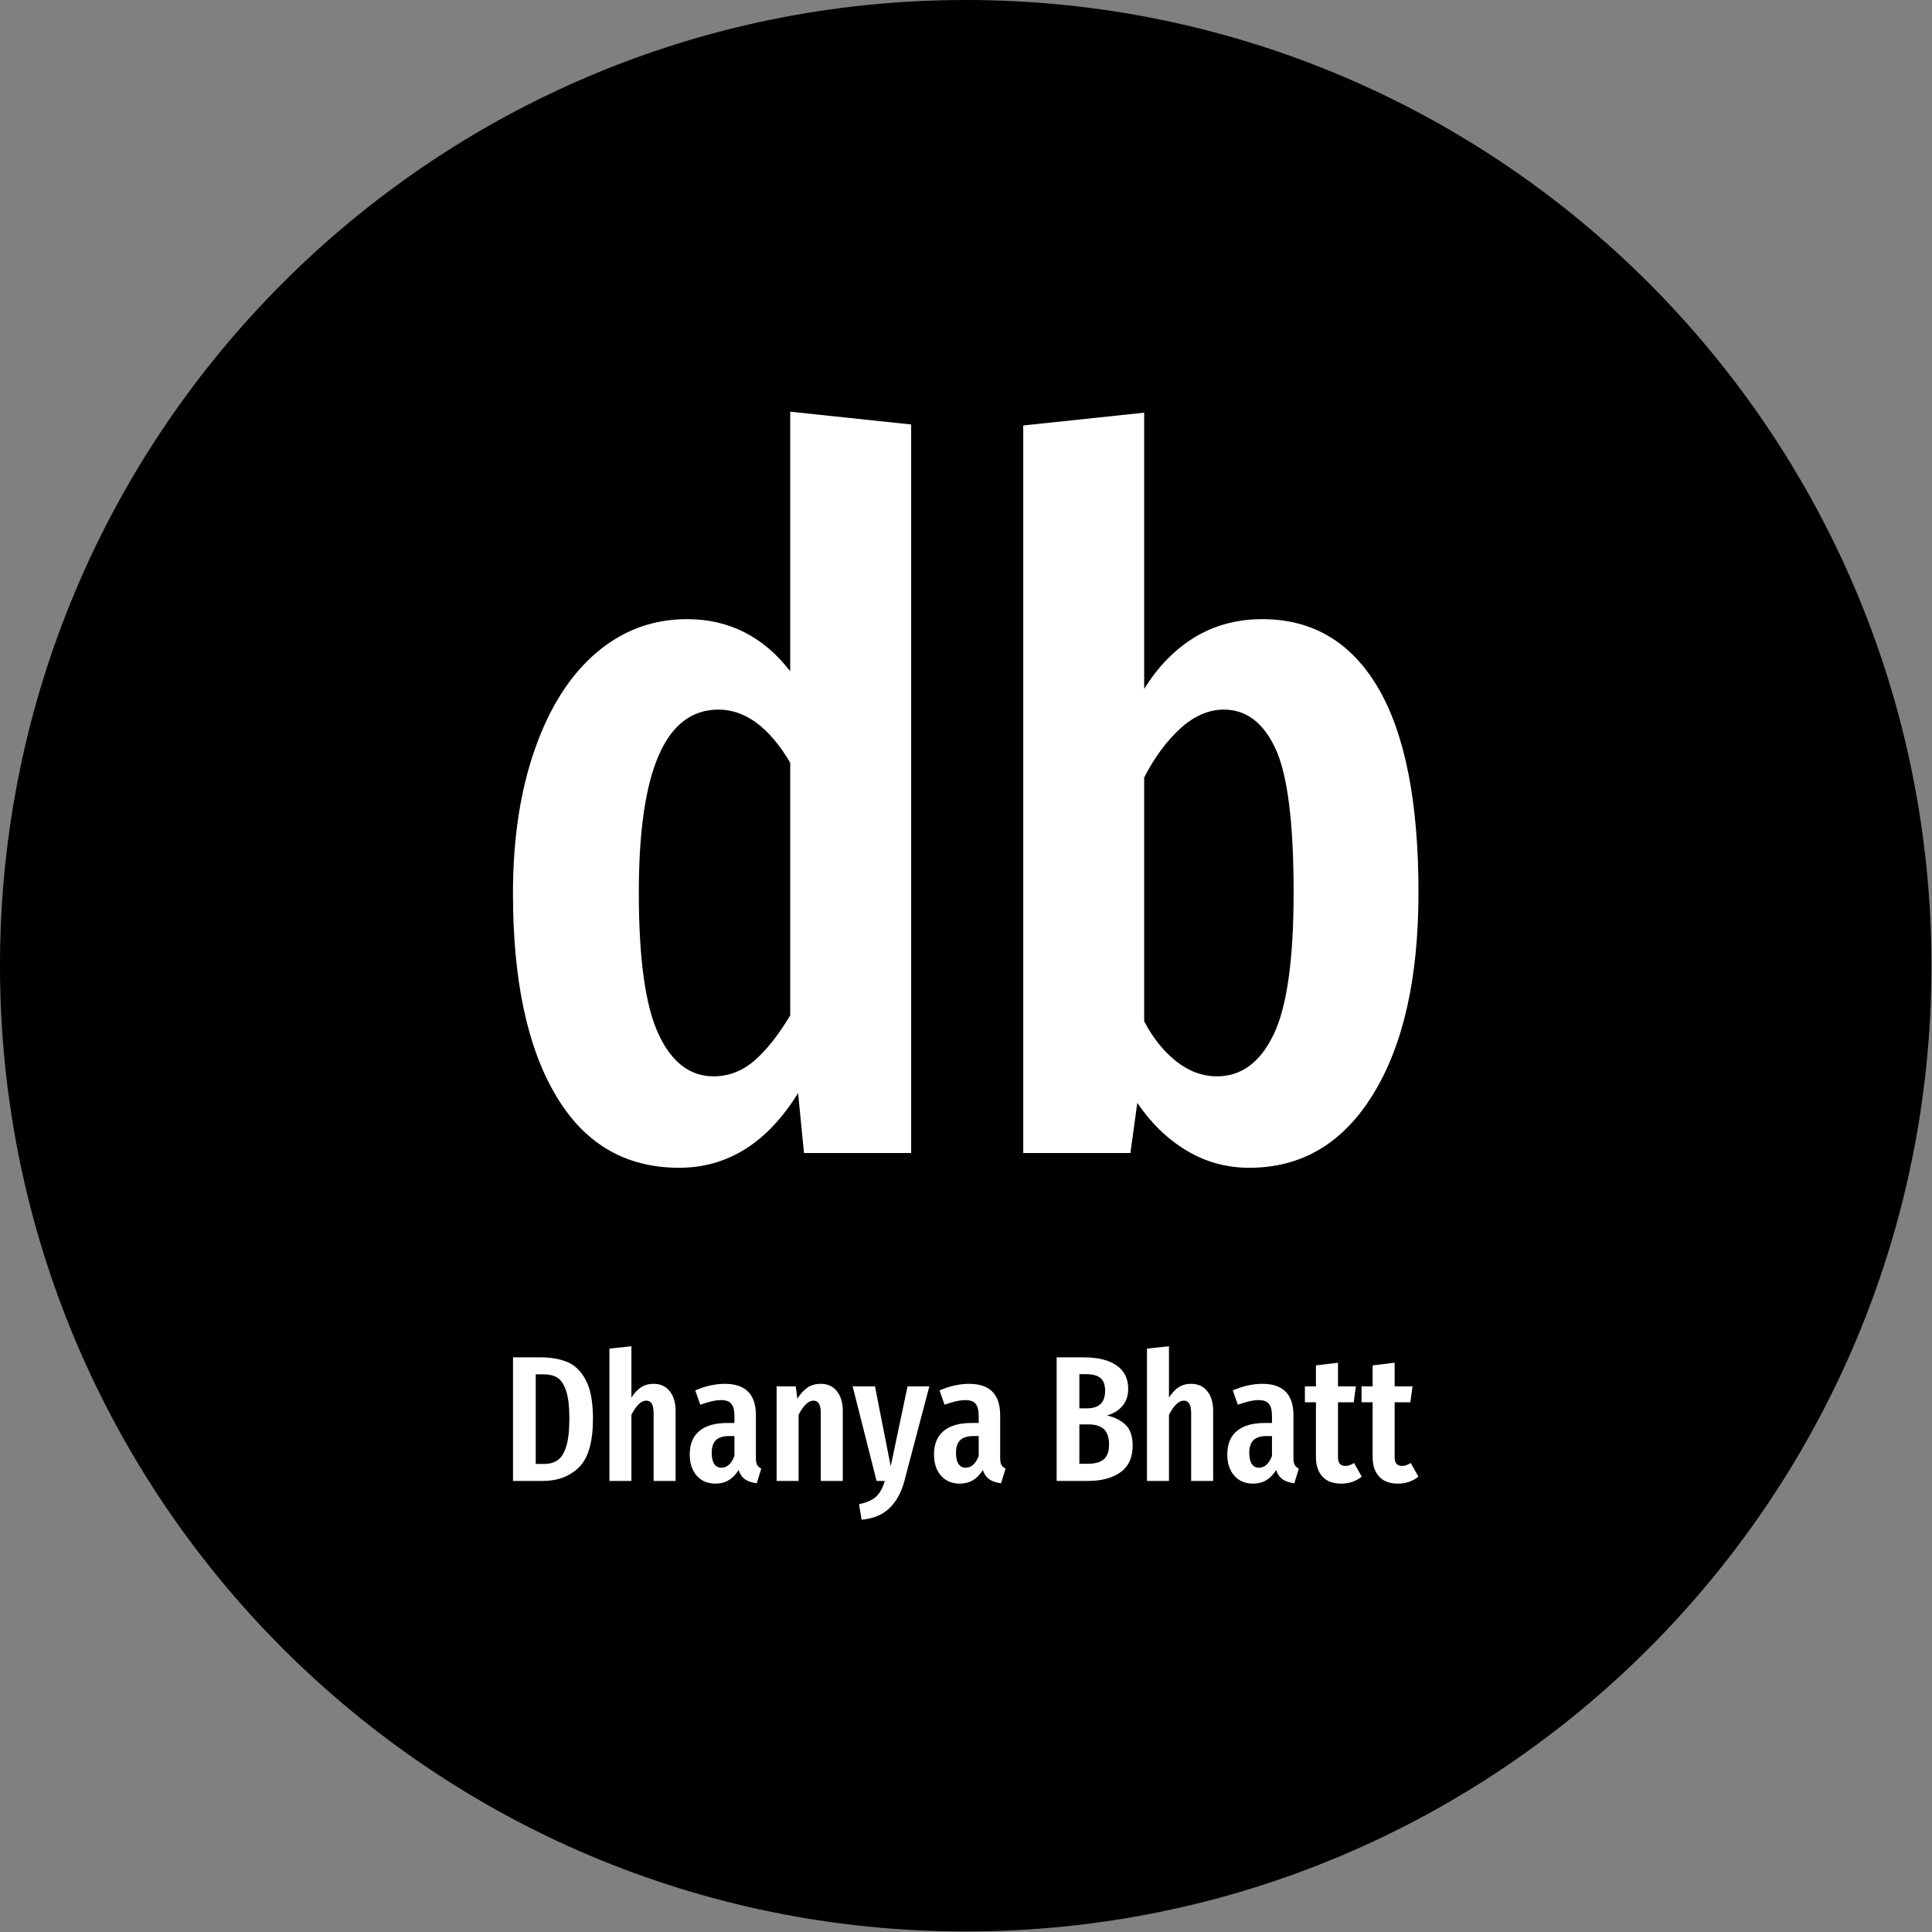 <svg xmlns="http://www.w3.org/2000/svg" version="1.1" xmlns:xlink="http://www.w3.org/1999/xlink" xmlns:svgjs="http://svgjs.dev/svgjs" width="2000" height="2000" viewBox="0 0 2000 2000"><rect x="0" y="0" width="2000" height="2000" fill="#808080" stroke="none"/><g transform="matrix(1,0,0,1,-0.284,-0.284)"><svg viewBox="0 0 334 334" data-background-color="#ffffff" preserveAspectRatio="xMidYMid meet" height="2000" width="2000" xmlns="http://www.w3.org/2000/svg" xmlns:xlink="http://www.w3.org/1999/xlink"><g id="tight-bounds" transform="matrix(1,0,0,1,0.047,0.048)"><svg viewBox="0 0 333.905 333.905" height="333.905" width="333.905"><g><svg></svg></g><g><svg viewBox="0 0 333.905 333.905" height="333.905" width="333.905"><g><path d="M0 166.952c0-92.205 74.747-166.952 166.952-166.952 92.205 0 166.952 74.747 166.953 166.952 0 92.205-74.747 166.952-166.953 166.953-92.205 0-166.952-74.747-166.952-166.953zM166.952 322.117c85.695 0 155.165-69.47 155.165-155.165 0-85.695-69.47-155.165-155.165-155.165-85.695 0-155.165 69.47-155.165 155.165 0 85.695 69.47 155.165 155.165 155.165z" data-fill-palette-color="tertiary" fill="#000000" stroke="transparent"></path><ellipse rx="160.274" ry="160.274" cx="166.952" cy="166.952" fill="#000000" stroke="transparent" stroke-width="0" fill-opacity="1" data-fill-palette-color="tertiary"></ellipse></g><g transform="matrix(1,0,0,1,88.68,71.173)"><svg viewBox="0 0 156.545 191.558" height="191.558" width="156.545"><g><svg viewBox="0 0 213.158 260.834" height="191.558" width="156.545"><g><svg viewBox="0 0 213.158 260.834" height="260.834" width="213.158"><g id="textblocktransform"><svg viewBox="0 0 213.158 260.834" height="260.834" width="213.158" id="textblock"><g><svg viewBox="0 0 213.158 177.979" height="177.979" width="213.158"><g transform="matrix(1,0,0,1,0,0)"><svg width="213.158" viewBox="1.7 -37.7 46.05 38.45" height="177.979" data-palette-color="#ffffff"><path d="M15.8-37.7L21.95-37.05 21.95 0 16.5 0 16.2-3.05Q13.85 0.75 10.15 0.75L10.15 0.75Q6.05 0.75 3.88-2.93 1.7-6.6 1.7-13.2L1.7-13.2Q1.7-17.4 2.83-20.58 3.95-23.75 5.95-25.45 7.95-27.15 10.55-27.15L10.55-27.15Q13.75-27.15 15.8-24.5L15.8-24.5 15.8-37.7ZM11.9-3.9Q13.05-3.9 13.98-4.7 14.9-5.5 15.8-7L15.8-7 15.8-19.85Q14.2-22.55 12.15-22.55L12.15-22.55Q8.1-22.55 8.1-13.25L8.1-13.25Q8.1-8.2 9.1-6.05 10.1-3.9 11.9-3.9L11.9-3.9ZM39.8-27.15Q43.65-27.15 45.7-23.65 47.75-20.15 47.75-13.25L47.75-13.25Q47.75-6.75 45.45-3 43.15 0.75 39.15 0.75L39.15 0.75Q37.4 0.75 35.95-0.13 34.5-1 33.45-2.55L33.45-2.55 33.1 0 27.65 0 27.65-37 33.8-37.65 33.8-23.6Q34.85-25.3 36.37-26.23 37.9-27.15 39.8-27.15L39.8-27.15ZM37.5-3.9Q39.35-3.9 40.37-6 41.4-8.1 41.4-13.25L41.4-13.25Q41.4-18.6 40.47-20.58 39.55-22.55 37.85-22.55L37.85-22.55Q36.7-22.55 35.65-21.6 34.6-20.65 33.8-19.1L33.8-19.1 33.8-6.7Q34.45-5.45 35.42-4.67 36.4-3.9 37.5-3.9L37.5-3.9Z" opacity="1" transform="matrix(1,0,0,1,0,0)" fill="#ffffff" class="wordmark-text-0" data-fill-palette-color="quaternary" id="text-0"></path></svg></g></svg></g><g transform="matrix(1,0,0,1,0,219.996)"><svg viewBox="0 0 213.158 40.838" height="40.838" width="213.158"><g transform="matrix(1,0,0,1,0,0)"><svg width="213.158" viewBox="3 -37.65 253.12 48.5" height="40.838" data-palette-color="#ffffff"><path d="M10.7-34.55Q15.05-34.55 18.23-33.23 21.4-31.9 23.38-28.13 25.35-24.35 25.35-17.45L25.35-17.45Q25.35-7.7 21.48-3.85 17.6 0 11.35 0L11.35 0 3 0 3-34.55 10.7-34.55ZM11.65-29.8L9.35-29.8 9.35-4.75 11.7-4.75Q13.95-4.75 15.48-5.8 17-6.85 17.88-9.65 18.75-12.45 18.75-17.45L18.75-17.45Q18.75-22.55 17.82-25.25 16.9-27.95 15.38-28.88 13.85-29.8 11.65-29.8L11.65-29.8ZM42.3-27.15Q45.15-27.15 46.8-25.1 48.45-23.05 48.45-19.6L48.45-19.6 48.45 0 42.3 0 42.3-18.9Q42.3-20.8 41.77-21.63 41.25-22.45 40.25-22.45L40.25-22.45Q38.15-22.45 36.1-18.5L36.1-18.5 36.1 0 29.95 0 29.95-37 36.1-37.65 36.1-23.3Q37.35-25.25 38.82-26.2 40.3-27.15 42.3-27.15L42.3-27.15ZM70.9-6.4Q70.9-5.1 71.25-4.48 71.59-3.85 72.4-3.45L72.4-3.45 71.15 0.65Q69.09 0.4 67.87-0.45 66.65-1.3 66.05-3.05L66.05-3.05Q63.75 0.75 59.6 0.75L59.6 0.75Q56.3 0.75 54.35-1.48 52.4-3.7 52.4-7.4L52.4-7.4Q52.4-11.7 55.07-13.95 57.75-16.2 62.85-16.2L62.85-16.2 64.9-16.2 64.9-18.05Q64.9-20.55 64.02-21.58 63.15-22.6 61.2-22.6L61.2-22.6Q58.85-22.6 55.35-21.3L55.35-21.3 53.95-25.3Q55.95-26.2 58.1-26.68 60.25-27.15 62.2-27.15L62.2-27.15Q70.9-27.15 70.9-18.35L70.9-18.35 70.9-6.4ZM61.25-3.7Q63.65-3.7 64.9-7L64.9-7 64.9-12.55 63.45-12.55Q60.9-12.55 59.72-11.4 58.55-10.25 58.55-7.85L58.55-7.85Q58.55-5.8 59.25-4.75 59.95-3.7 61.25-3.7L61.25-3.7ZM89.04-27.15Q91.89-27.15 93.54-25.1 95.19-23.05 95.19-19.6L95.19-19.6 95.19 0 89.04 0 89.04-18.9Q89.04-20.8 88.52-21.63 87.99-22.45 86.99-22.45L86.99-22.45Q84.89-22.45 82.84-18.5L82.84-18.5 82.84 0 76.69 0 76.69-26.45 82.04-26.45 82.49-23Q83.84-25.1 85.37-26.13 86.89-27.15 89.04-27.15L89.04-27.15ZM119.39-26.45L112.39 0.1Q111.09 4.9 108.19 7.65 105.29 10.4 100.44 10.85L100.44 10.85 99.74 6.5Q102.89 5.85 104.47 4.42 106.04 3 106.94 0L106.94 0 104.64 0 97.94-26.45 104.19-26.45 108.59-4.1 113.29-26.45 119.39-26.45ZM139.19-6.4Q139.19-5.1 139.54-4.48 139.89-3.85 140.69-3.45L140.69-3.45 139.44 0.65Q137.39 0.4 136.16-0.45 134.94-1.3 134.34-3.05L134.34-3.05Q132.04 0.75 127.89 0.75L127.89 0.75Q124.59 0.75 122.64-1.48 120.69-3.7 120.69-7.4L120.69-7.4Q120.69-11.7 123.36-13.95 126.04-16.2 131.14-16.2L131.14-16.2 133.19-16.2 133.19-18.05Q133.19-20.55 132.31-21.58 131.44-22.6 129.49-22.6L129.49-22.6Q127.14-22.6 123.64-21.3L123.64-21.3 122.24-25.3Q124.24-26.2 126.39-26.68 128.54-27.15 130.49-27.15L130.49-27.15Q139.19-27.15 139.19-18.35L139.19-18.35 139.19-6.4ZM129.54-3.7Q131.94-3.7 133.19-7L133.19-7 133.19-12.55 131.74-12.55Q129.19-12.55 128.01-11.4 126.84-10.25 126.84-7.85L126.84-7.85Q126.84-5.8 127.54-4.75 128.24-3.7 129.54-3.7L129.54-3.7ZM169.03-18.3Q172.38-17.55 174.31-15.63 176.23-13.7 176.23-9.9L176.23-9.9Q176.23-4.9 172.86-2.45 169.48 0 163.68 0L163.68 0 154.98 0 154.98-34.55 162.53-34.55Q168.48-34.55 171.73-32.3 174.98-30.05 174.98-25.75L174.98-25.75Q174.98-22.85 173.36-20.95 171.73-19.05 169.03-18.3L169.03-18.3ZM163.18-29.85L161.33-29.85 161.33-20.3 163.48-20.3Q168.53-20.3 168.53-25.2L168.53-25.2Q168.53-27.65 167.26-28.75 165.98-29.85 163.18-29.85L163.18-29.85ZM163.73-4.8Q166.63-4.8 168.13-6.03 169.63-7.25 169.63-10.15L169.63-10.15Q169.63-13.05 168.23-14.43 166.83-15.8 163.88-15.8L163.88-15.8 161.33-15.8 161.33-4.8 163.73-4.8ZM192.58-27.15Q195.43-27.15 197.08-25.1 198.73-23.05 198.73-19.6L198.73-19.6 198.73 0 192.58 0 192.58-18.9Q192.58-20.8 192.06-21.63 191.53-22.45 190.53-22.45L190.53-22.45Q188.43-22.45 186.38-18.5L186.38-18.5 186.38 0 180.23 0 180.23-37 186.38-37.65 186.38-23.3Q187.63-25.25 189.1-26.2 190.58-27.15 192.58-27.15L192.58-27.15ZM221.18-6.4Q221.18-5.1 221.53-4.48 221.88-3.85 222.68-3.45L222.68-3.45 221.43 0.65Q219.38 0.4 218.15-0.45 216.93-1.3 216.33-3.05L216.33-3.05Q214.03 0.75 209.88 0.75L209.88 0.75Q206.58 0.75 204.63-1.48 202.68-3.7 202.68-7.4L202.68-7.4Q202.68-11.7 205.35-13.95 208.03-16.2 213.13-16.2L213.13-16.2 215.18-16.2 215.18-18.05Q215.18-20.55 214.3-21.58 213.43-22.6 211.48-22.6L211.48-22.6Q209.13-22.6 205.63-21.3L205.63-21.3 204.23-25.3Q206.23-26.2 208.38-26.68 210.53-27.15 212.48-27.15L212.48-27.15Q221.18-27.15 221.18-18.35L221.18-18.35 221.18-6.4ZM211.53-3.7Q213.93-3.7 215.18-7L215.18-7 215.18-12.55 213.73-12.55Q211.18-12.55 210-11.4 208.83-10.25 208.83-7.85L208.83-7.85Q208.83-5.8 209.53-4.75 210.23-3.7 211.53-3.7L211.53-3.7ZM238.13-5L240.28-1.2Q237.82 0.75 234.53 0.75L234.53 0.75Q231.07 0.75 229.28-1.23 227.47-3.2 227.47-6.6L227.47-6.6 227.47-22 224.38-22 224.38-26.45 227.47-26.45 227.47-32.3 233.63-33.05 233.63-26.45 238.63-26.45 238.03-22 233.63-22 233.63-6.6Q233.63-4.2 235.68-4.2L235.68-4.2Q236.32-4.2 236.82-4.38 237.32-4.55 238.13-5L238.13-5ZM253.97-5L256.12-1.2Q253.67 0.75 250.37 0.75L250.37 0.75Q246.92 0.75 245.12-1.23 243.32-3.2 243.32-6.6L243.32-6.6 243.32-22 240.22-22 240.22-26.45 243.32-26.45 243.32-32.3 249.47-33.05 249.47-26.45 254.47-26.45 253.87-22 249.47-22 249.47-6.6Q249.47-4.2 251.52-4.2L251.52-4.2Q252.17-4.2 252.67-4.38 253.17-4.55 253.97-5L253.97-5Z" opacity="1" transform="matrix(1,0,0,1,0,0)" fill="#ffffff" class="slogan-text-1" data-fill-palette-color="quaternary" id="text-1"></path></svg></g></svg></g></svg></g></svg></g><g></g></svg></g></svg></g></svg></g><defs></defs></svg><rect width="333.905" height="333.905" fill="none" stroke="none" visibility="hidden"></rect></g></svg></g></svg>